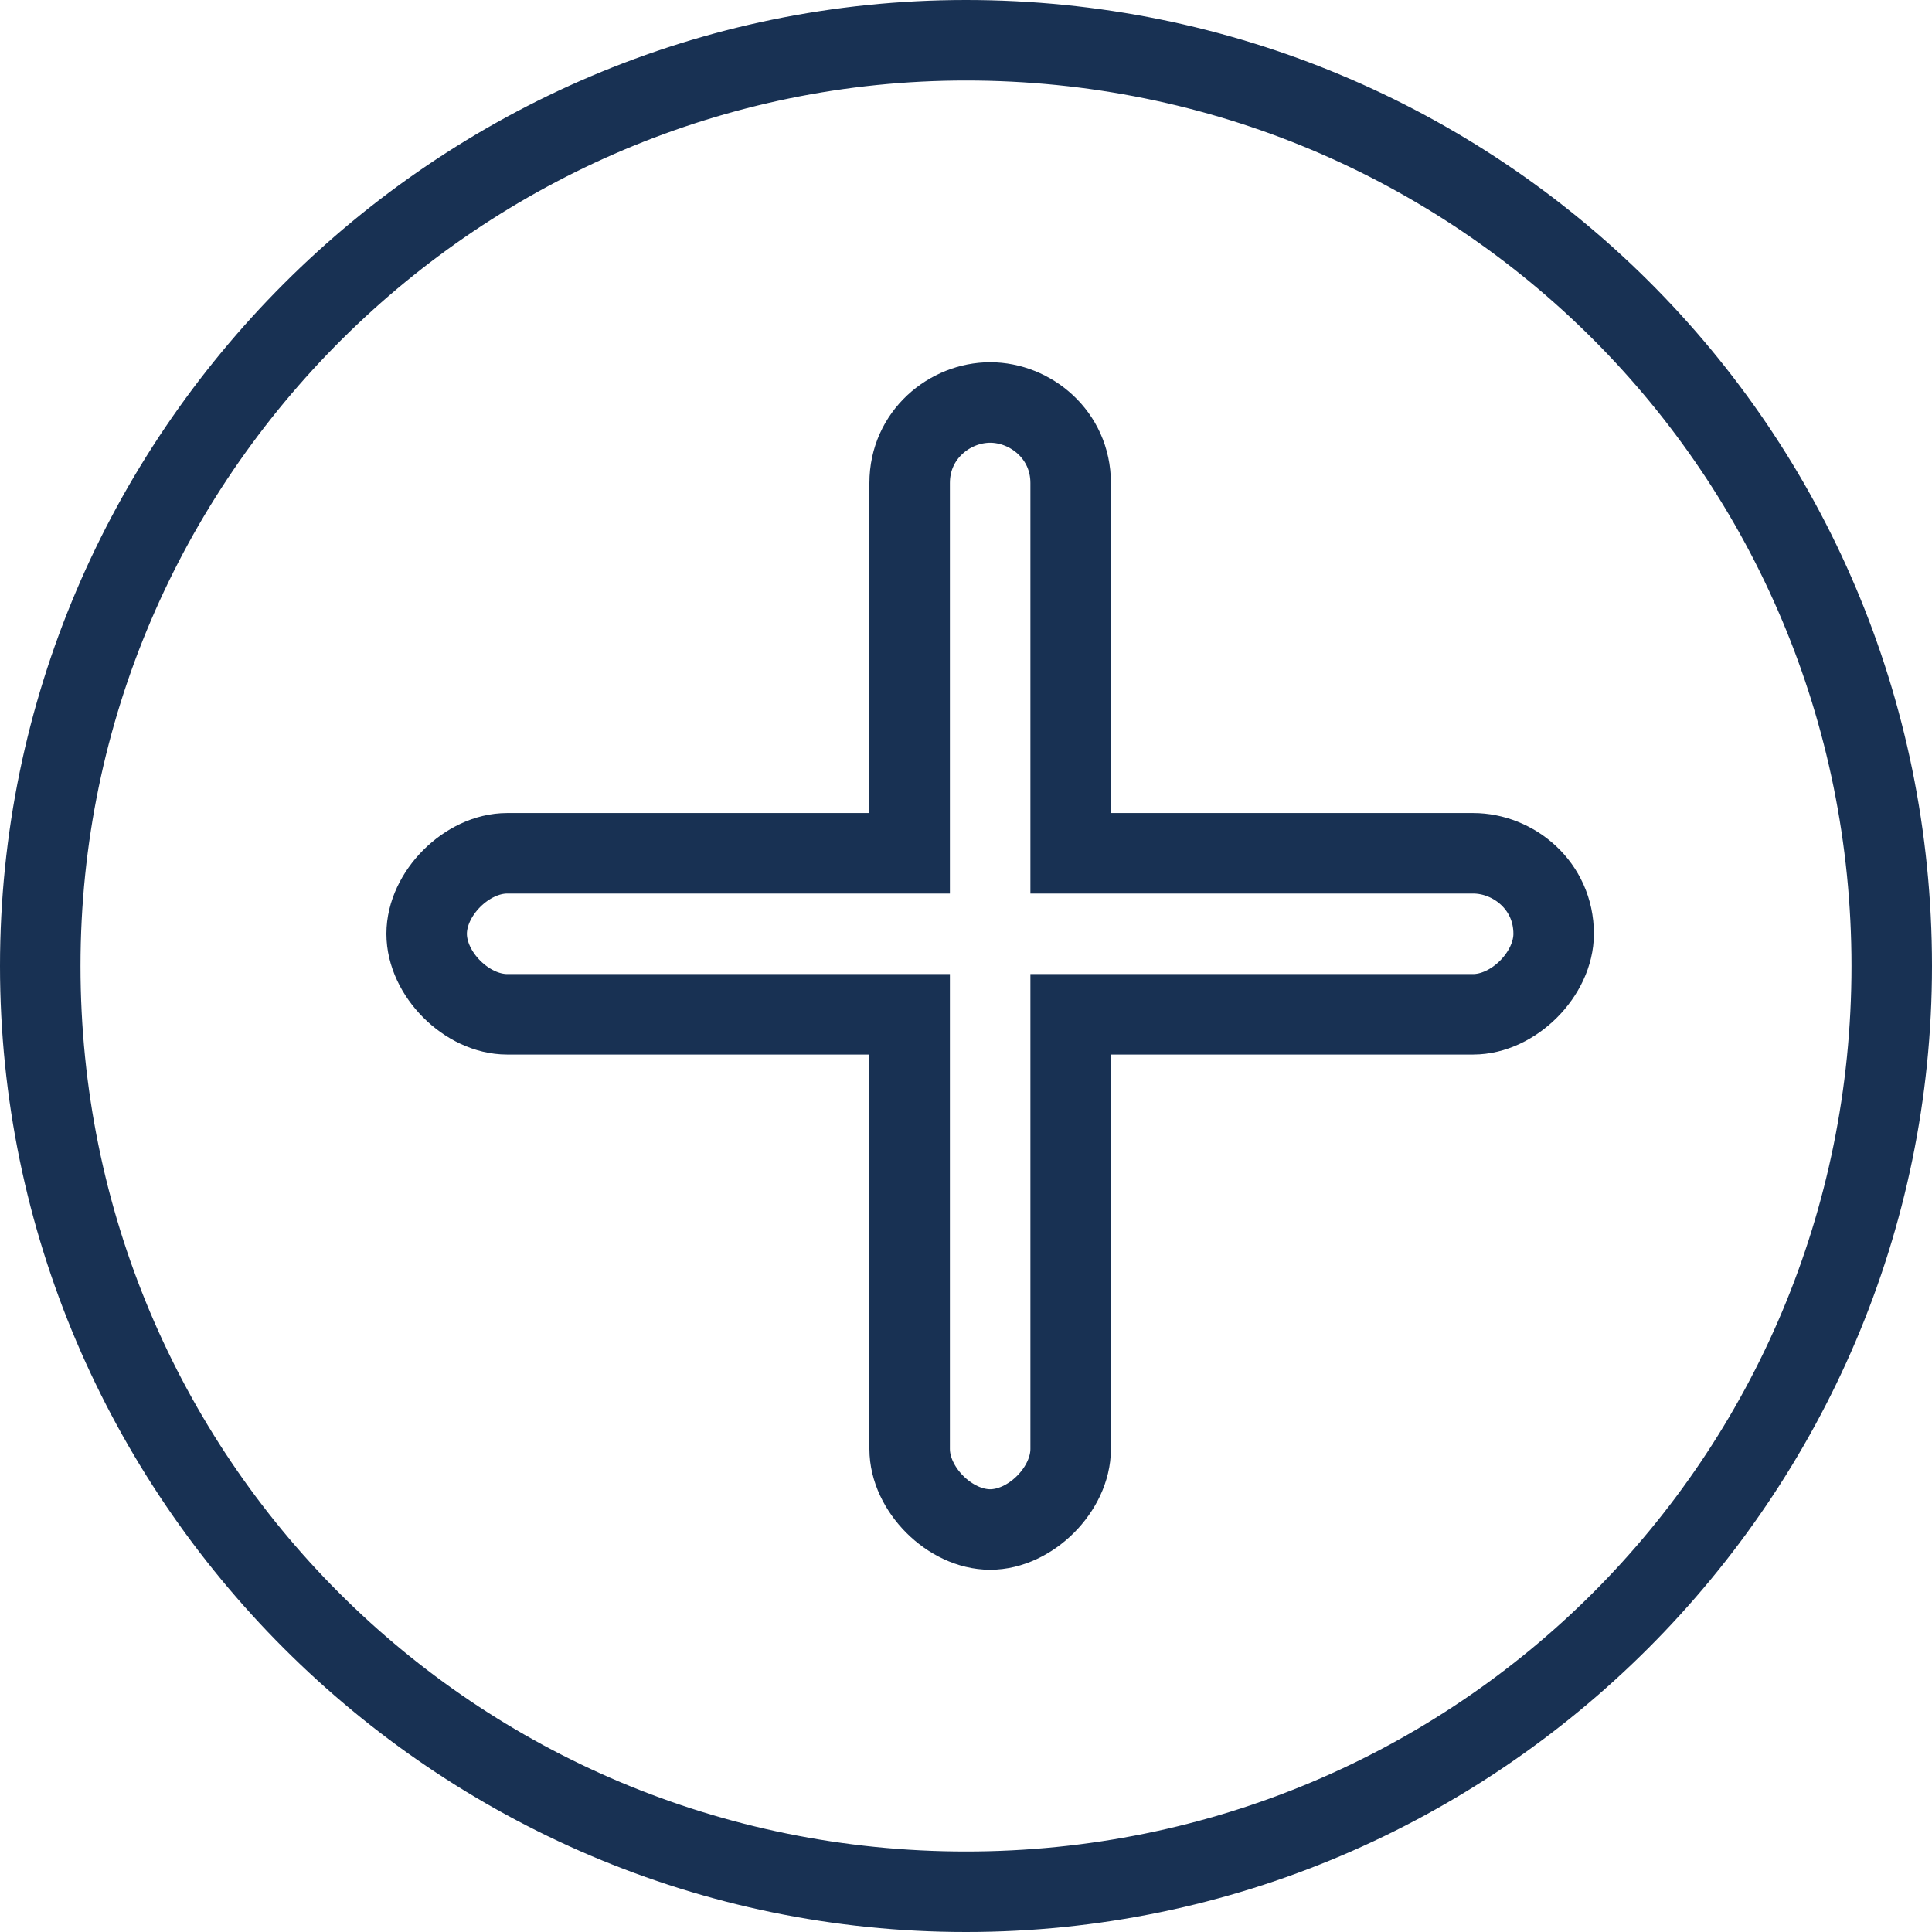 <svg width="24" height="24" viewBox="0 0 24 24" fill="none" xmlns="http://www.w3.org/2000/svg">
<path d="M12 1C18.1 1 23 5.9 23 12C23 18.1 18.1 23 12 23C5.9 23 1 18.1 1 12C1 5.9 6 1 12 1ZM12 0C5.4 0 0 5.4 0 12C0 18.6 5.4 24 12 24C18.6 24 24 18.6 24 12C24 5.3 18.6 0 12 0Z" fill="#183153"/>
<path d="M19.3 11.6C19.3 12.1 18.8 12.6 18.3 12.6H13.3V18C13.3 18.5 12.8 19 12.3 19C11.8 19 11.3 18.5 11.3 18V12.6H6.3C5.8 12.6 5.3 12.1 5.3 11.6C5.3 11.1 5.8 10.6 6.3 10.6H11.3V6C11.3 5.4 11.8 5 12.3 5C12.8 5 13.3 5.4 13.3 6V10.6H18.3C18.8 10.6 19.3 11 19.3 11.6Z" stroke="#183153"/>
</svg>

